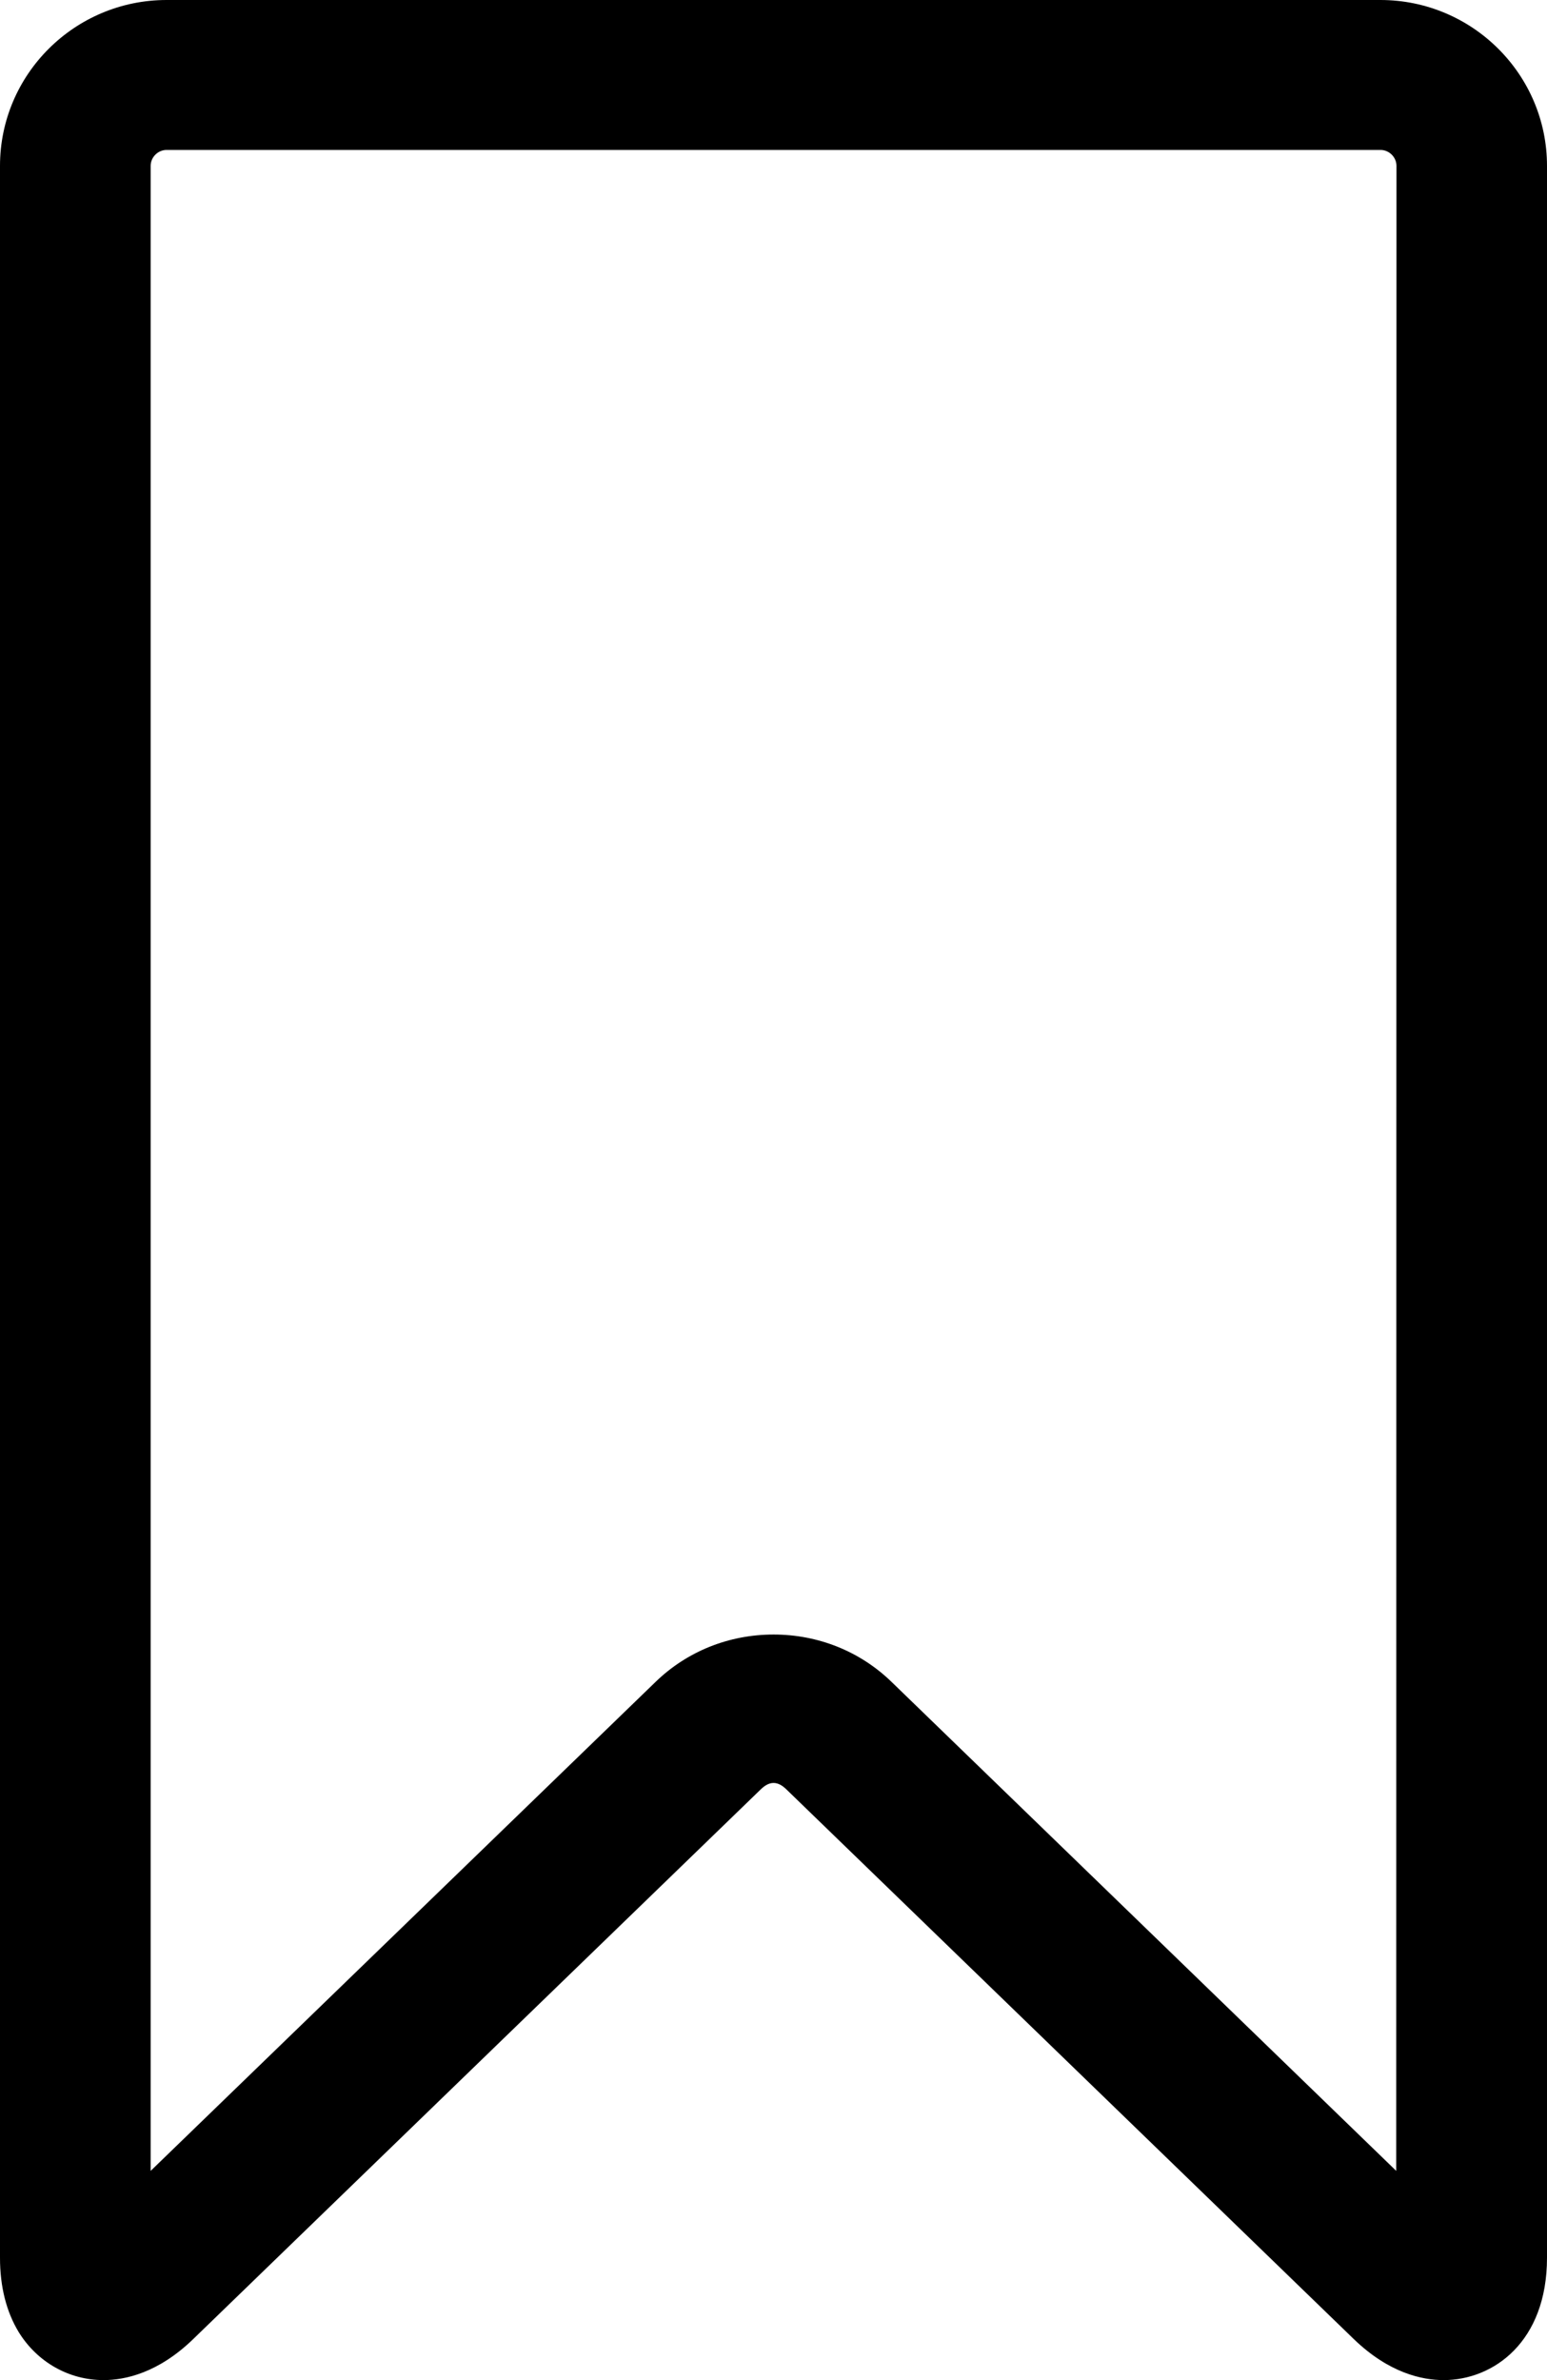 <svg width="13" height="20" viewBox="0 0 13 20" fill="none" xmlns="http://www.w3.org/2000/svg">
<path d="M12.131 20C11.949 20 11.671 19.94 11.376 19.655L6.609 15.037C6.535 14.964 6.466 14.964 6.392 15.037L1.624 19.655C1.33 19.94 1.052 20 0.87 20C0.58 20 0.314 19.85 0.158 19.598C0.054 19.427 0 19.217 0 18.972V1.394C0 0.625 0.628 0 1.4 0H11.6C12.372 0 13 0.625 13 1.394V18.972C13 19.679 12.55 20 12.131 20ZM6.501 13.735C6.875 13.735 7.227 13.876 7.492 14.133L11.733 18.242L11.735 1.394C11.735 1.321 11.674 1.26 11.601 1.26H1.4C1.327 1.26 1.266 1.321 1.266 1.394V18.242L5.509 14.133C5.774 13.876 6.126 13.735 6.501 13.735Z" fill="black"/>
</svg>
